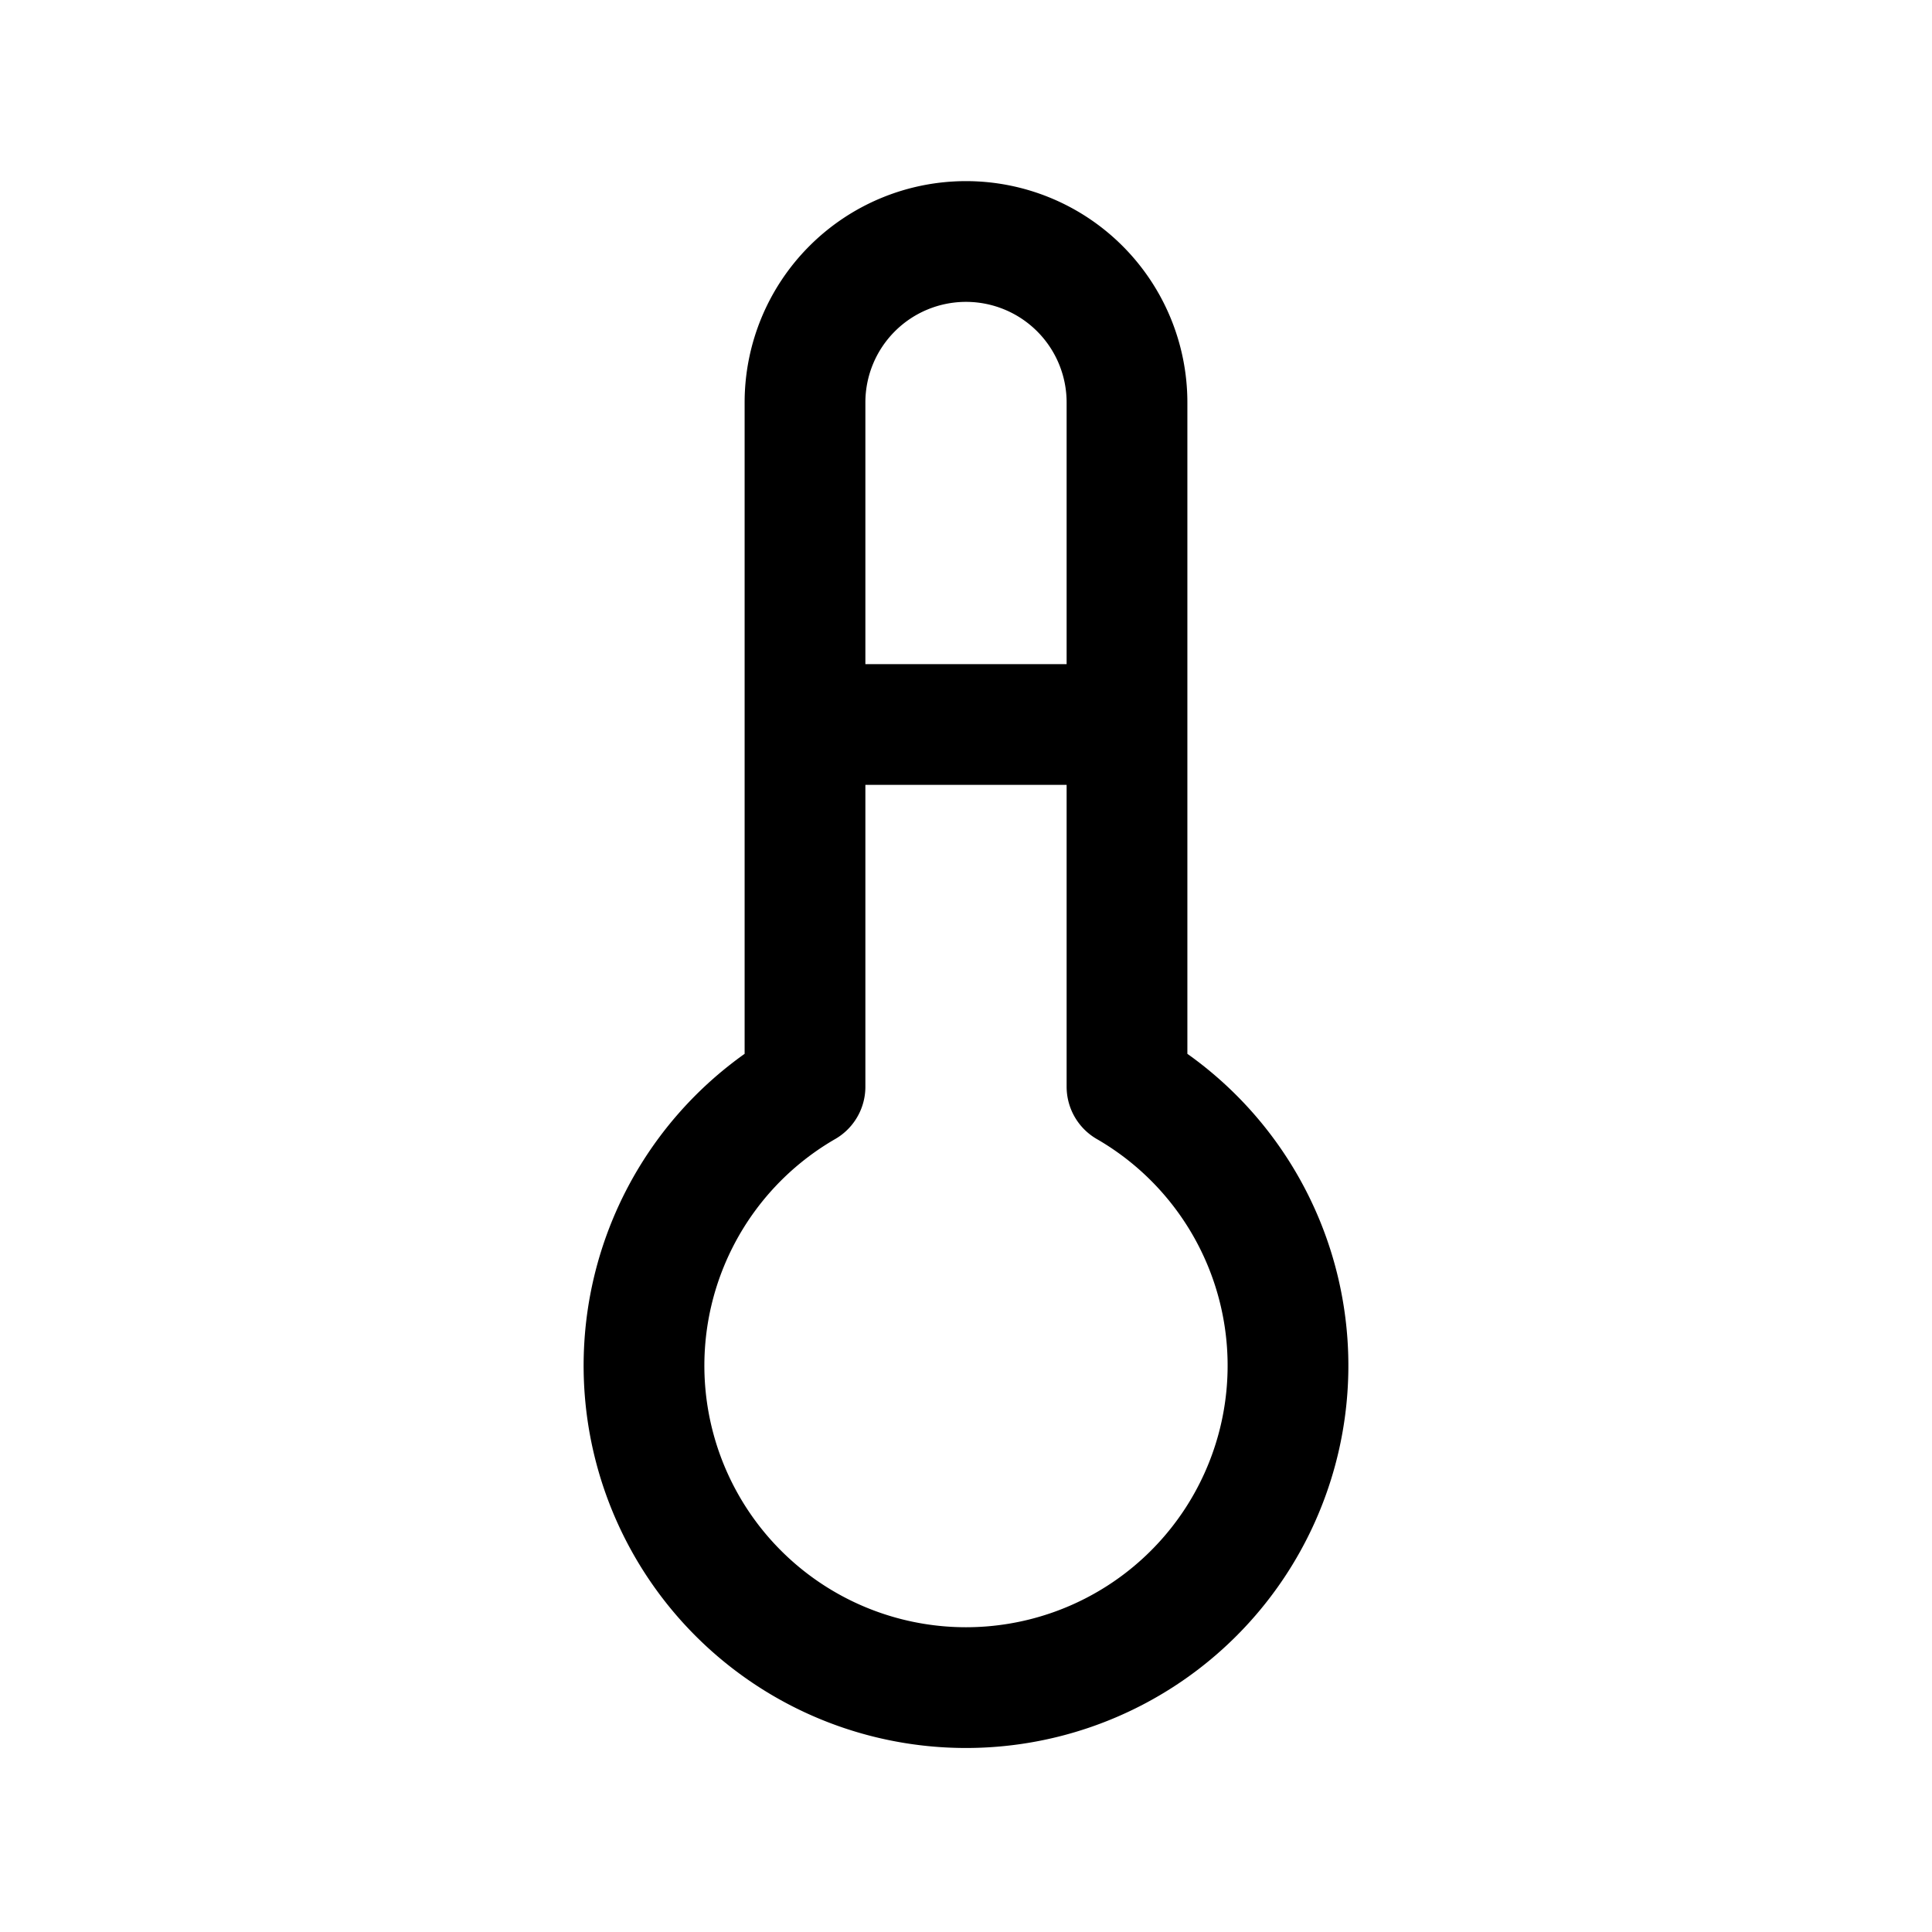 <svg xmlns="http://www.w3.org/2000/svg" fill="none" stroke-linecap="round" stroke-linejoin="round" viewBox="0 0 24 24" stroke-width="1.5" stroke="currentColor" aria-hidden="true" data-slot="icon" height="16px" width="16px">
  <path d="M10 13.5a4 4 0 1 0 4 0V5a2 2 0 0 0-4 0zM10 9h4"/>
</svg>
